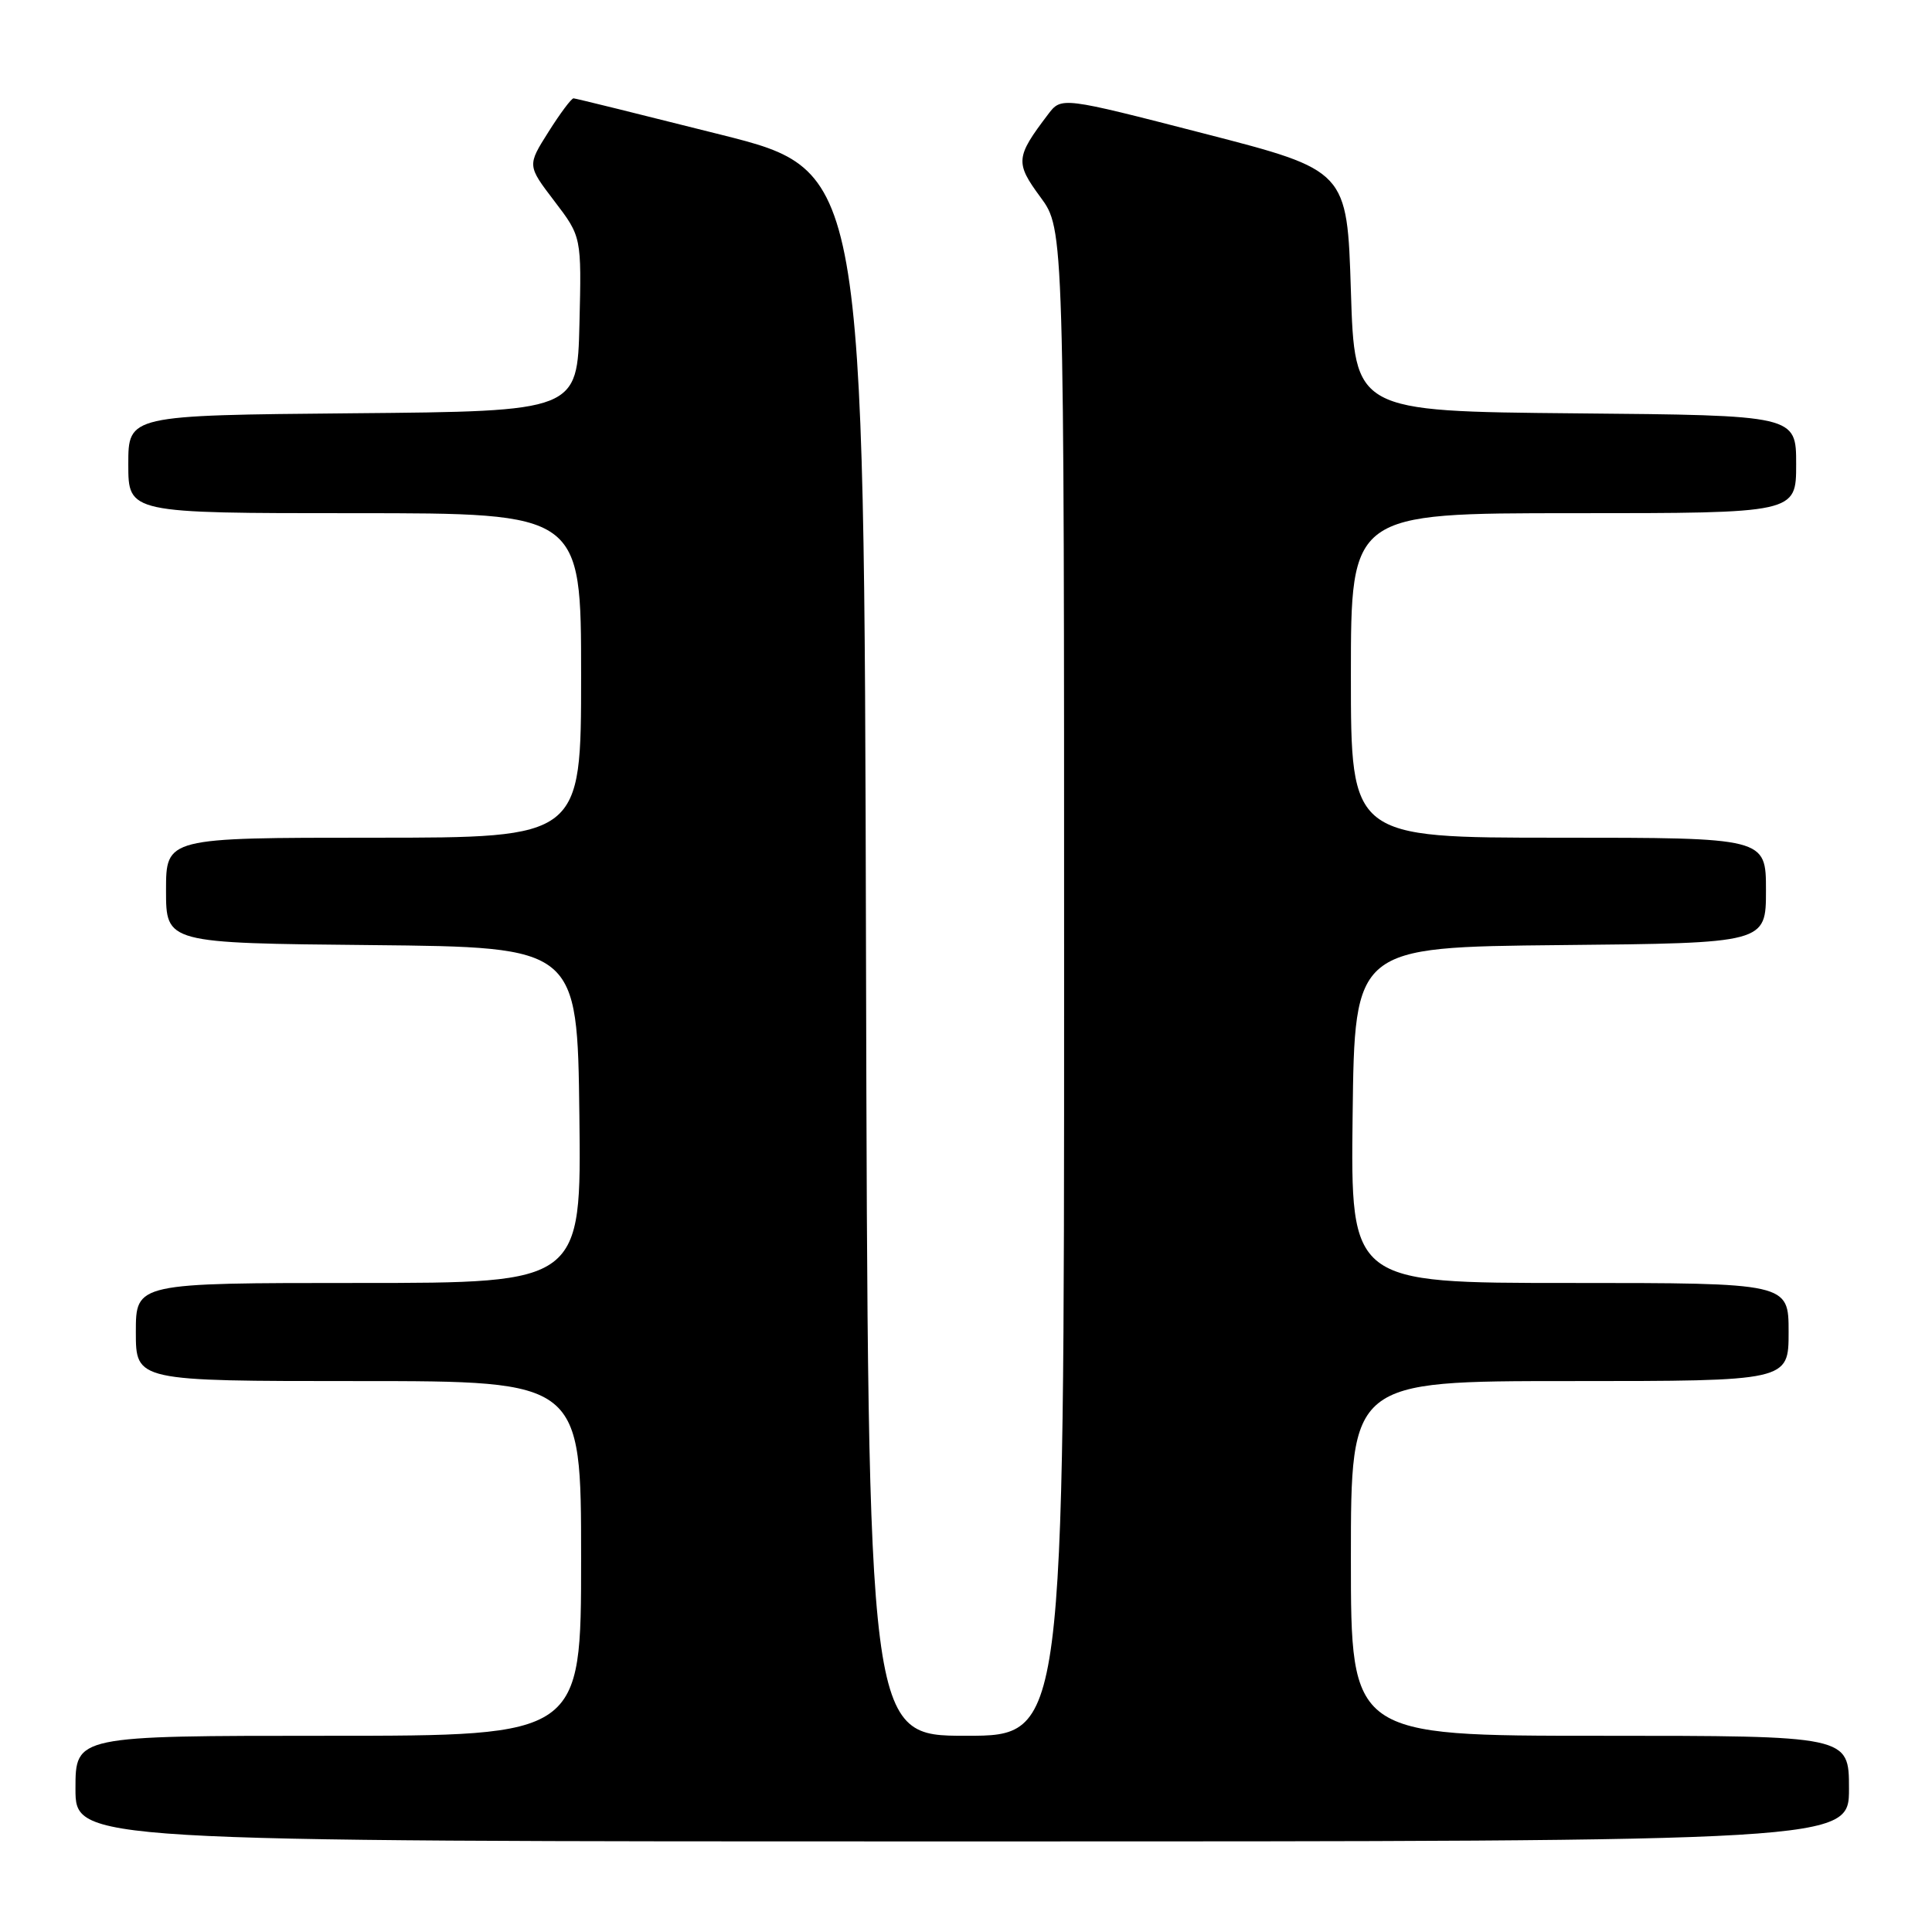 <?xml version="1.0" encoding="UTF-8" standalone="no"?>
<!DOCTYPE svg PUBLIC "-//W3C//DTD SVG 1.1//EN" "http://www.w3.org/Graphics/SVG/1.1/DTD/svg11.dtd" >
<svg xmlns="http://www.w3.org/2000/svg" xmlns:xlink="http://www.w3.org/1999/xlink" version="1.1" viewBox="0 0 256 256">
 <g >
 <path fill="currentColor"
d=" M 245.00 237.00 C 245.00 230.00 245.00 230.00 212.00 230.00 C 179.00 230.00 179.00 230.00 179.00 206.50 C 179.00 183.00 179.00 183.00 208.00 183.00 C 237.00 183.00 237.00 183.00 237.00 176.50 C 237.00 170.00 237.00 170.00 207.98 170.00 C 178.96 170.00 178.96 170.00 179.23 147.75 C 179.50 125.50 179.50 125.50 206.75 125.23 C 234.00 124.97 234.00 124.97 234.00 117.98 C 234.00 111.00 234.00 111.00 206.50 111.00 C 179.00 111.00 179.00 111.00 179.00 89.50 C 179.00 68.00 179.00 68.00 208.50 68.00 C 238.00 68.00 238.00 68.00 238.00 61.52 C 238.00 55.03 238.00 55.03 208.75 54.77 C 179.50 54.50 179.50 54.50 179.00 38.54 C 178.50 22.58 178.50 22.58 159.57 17.70 C 140.64 12.82 140.64 12.82 138.87 15.16 C 134.57 20.82 134.50 21.56 137.87 26.13 C 141.00 30.39 141.00 30.39 141.00 130.20 C 141.00 230.00 141.00 230.00 128.00 230.00 C 115.01 230.00 115.01 230.00 114.75 126.31 C 114.50 22.62 114.50 22.62 95.50 17.84 C 85.05 15.21 76.28 13.04 76.00 13.03 C 75.72 13.02 74.23 15.01 72.68 17.47 C 69.86 21.93 69.86 21.93 73.46 26.65 C 77.06 31.37 77.06 31.37 76.78 42.93 C 76.50 54.50 76.50 54.50 46.75 54.76 C 17.00 55.03 17.00 55.03 17.00 61.51 C 17.00 68.00 17.00 68.00 47.00 68.00 C 77.00 68.00 77.00 68.00 77.00 89.50 C 77.00 111.00 77.00 111.00 49.50 111.00 C 22.00 111.00 22.00 111.00 22.00 117.98 C 22.00 124.97 22.00 124.97 49.25 125.23 C 76.50 125.50 76.50 125.50 76.77 147.75 C 77.04 170.00 77.04 170.00 47.52 170.00 C 18.00 170.00 18.00 170.00 18.00 176.50 C 18.00 183.00 18.00 183.00 47.50 183.00 C 77.00 183.00 77.00 183.00 77.00 206.50 C 77.00 230.00 77.00 230.00 43.50 230.00 C 10.00 230.00 10.00 230.00 10.00 237.00 C 10.00 244.00 10.00 244.00 127.50 244.00 C 245.00 244.00 245.00 244.00 245.00 237.00 Z "/>
</g>
</svg>